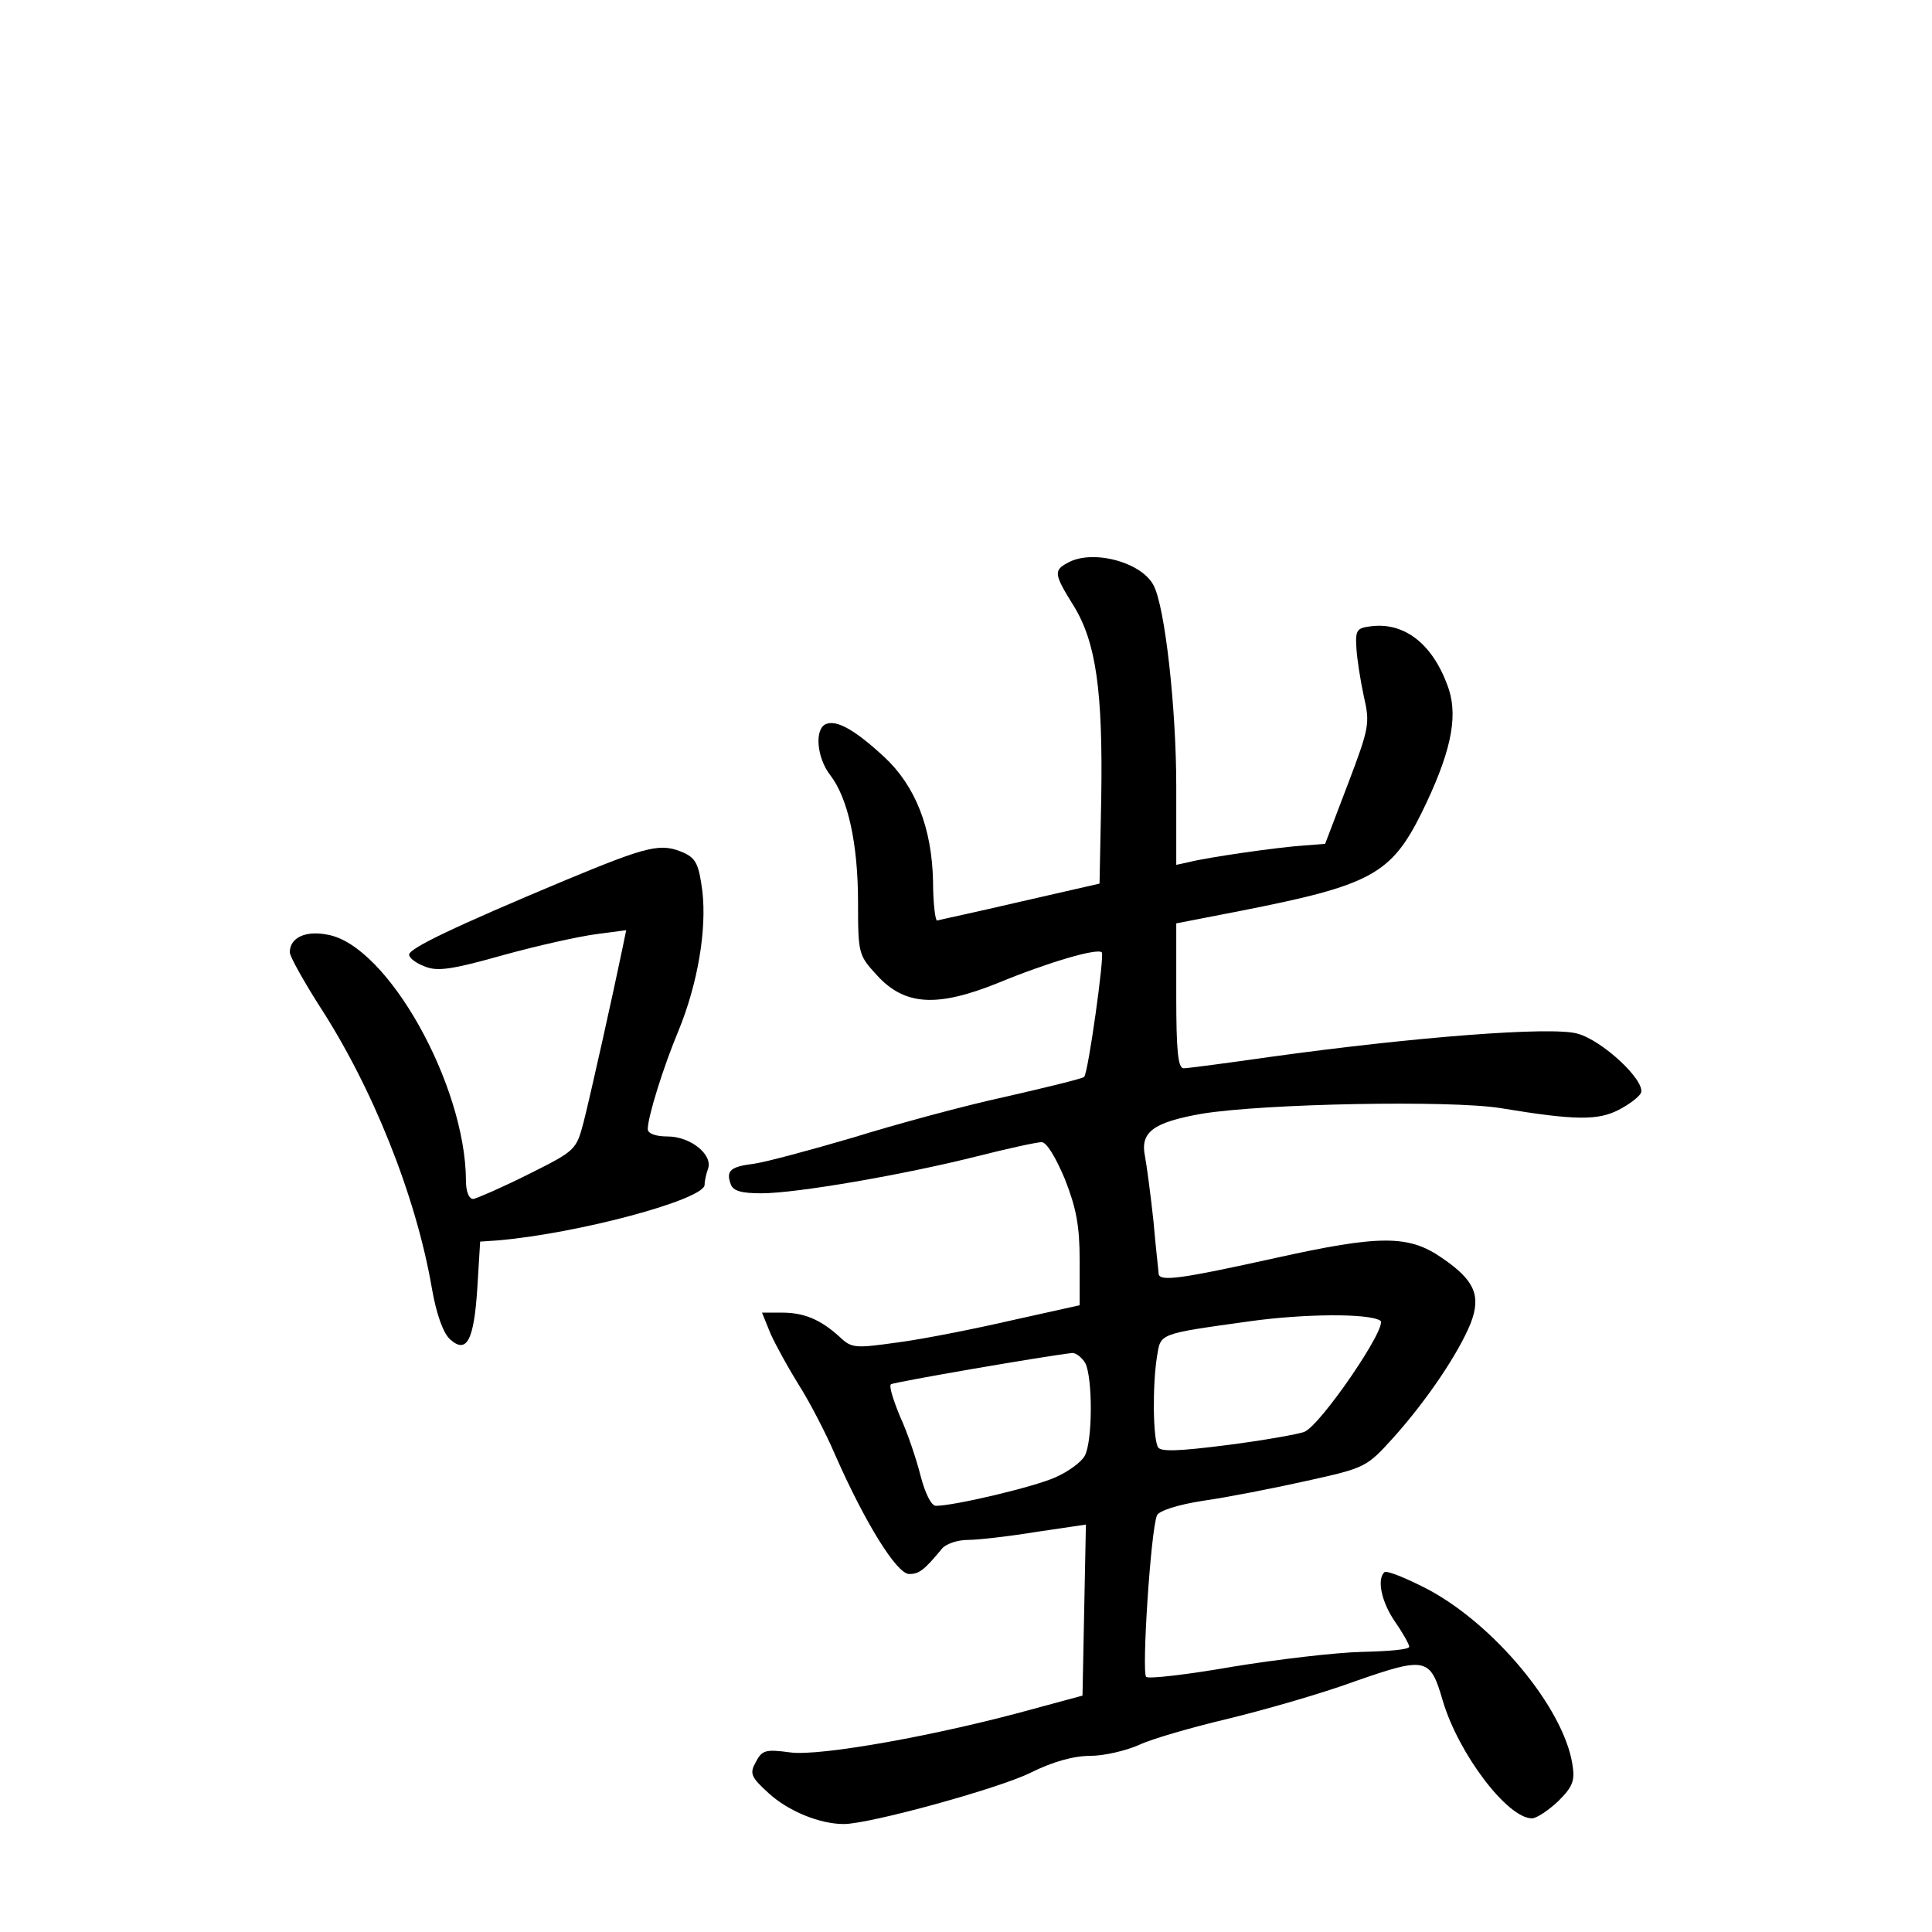 <?xml version="1.0" standalone="no"?>
<!DOCTYPE svg PUBLIC "-//W3C//DTD SVG 20010904//EN"
 "http://www.w3.org/TR/2001/REC-SVG-20010904/DTD/svg10.dtd">
<svg version="1.0" xmlns="http://www.w3.org/2000/svg"
 width="340pt" height="340pt" viewBox="0 0 340 340"
 preserveAspectRatio="xMidYMid meet">
<g transform="translate(0,340) scale(0.1,-0.1)"
fill="#000000" stroke="none">
<path d="M1878 2409 c-24 -13 -23 -20 12 -76 39 -64 51 -150 48 -338 l-3 -150
-140 -32 c-77 -18 -143 -32 -146 -33 -3 0 -7 31 -7 69 -2 94 -31 168 -86 219
-52 48 -83 65 -102 58 -21 -8 -17 -59 7 -90 31 -40 49 -120 49 -224 0 -91 1
-93 33 -128 49 -54 106 -57 213 -14 87 36 175 62 183 54 5 -5 -24 -212 -31
-219 -2 -3 -64 -18 -138 -35 -74 -16 -195 -49 -269 -72 -75 -22 -153 -43 -174
-46 -41 -5 -50 -12 -41 -36 4 -12 19 -16 54 -16 62 0 252 33 379 65 55 14 106
25 114 25 9 0 25 -27 41 -65 20 -51 26 -82 26 -143 l0 -79 -117 -26 c-65 -15
-155 -33 -200 -39 -78 -11 -84 -11 -105 9 -34 31 -63 43 -102 43 l-35 0 15
-37 c9 -20 31 -60 49 -89 18 -28 48 -85 65 -125 52 -118 108 -209 130 -209 17
0 26 6 58 45 7 8 27 15 45 15 18 0 71 6 120 14 l88 13 -3 -150 -3 -151 -85
-23 c-169 -47 -377 -84 -429 -77 -44 6 -50 4 -61 -17 -11 -20 -9 -26 23 -55
34 -31 89 -54 132 -54 45 0 271 62 328 90 40 20 77 30 106 30 24 0 62 9 85 19
23 11 93 31 156 46 62 15 164 44 224 66 126 44 133 42 155 -34 28 -94 114
-207 157 -207 8 0 29 14 46 30 26 26 30 36 25 66 -16 99 -138 246 -256 308
-37 19 -71 33 -75 29 -13 -13 -5 -52 19 -87 14 -20 25 -40 25 -44 0 -5 -37 -8
-82 -9 -46 -1 -148 -13 -228 -26 -80 -14 -149 -22 -153 -18 -8 8 8 257 19 284
3 8 36 19 82 26 42 6 124 22 182 35 104 23 105 24 153 77 59 66 114 148 135
200 19 49 7 76 -50 115 -59 41 -109 41 -294 0 -163 -36 -203 -42 -205 -28 0 4
-5 45 -9 92 -5 47 -12 99 -15 115 -9 43 15 60 100 75 110 18 437 24 525 10
133 -22 172 -22 209 -3 19 10 36 23 39 30 7 22 -68 92 -112 104 -46 13 -288
-6 -541 -41 -77 -11 -145 -20 -152 -20 -10 0 -13 31 -13 128 l0 127 113 22
c229 45 265 64 319 173 50 102 64 165 48 216 -26 78 -76 119 -136 112 -26 -3
-29 -6 -27 -38 1 -19 7 -57 13 -85 11 -48 10 -55 -28 -155 l-40 -105 -38 -3
c-46 -3 -170 -21 -201 -29 l-23 -5 0 138 c0 139 -20 317 -40 354 -22 42 -110
64 -152 39z m551 -1333 c15 -9 -106 -186 -134 -196 -11 -4 -72 -15 -135 -23
-86 -11 -117 -12 -122 -4 -9 15 -10 108 -2 159 7 42 0 40 165 63 94 13 207 14
228 1z m-519 -75 c13 -26 13 -137 -1 -163 -6 -11 -29 -28 -52 -38 -38 -17
-178 -50 -210 -50 -8 0 -19 22 -27 53 -7 28 -23 76 -36 104 -12 29 -20 54 -16
57 7 4 267 49 319 55 7 0 17 -8 23 -18z"/>
<path d="M995 1851 c-196 -82 -275 -120 -275 -131 0 -6 12 -15 28 -21 22 -9
48 -5 137 20 61 17 134 33 164 37 l53 7 -7 -34 c-15 -73 -56 -257 -68 -304
-13 -49 -14 -50 -98 -92 -46 -23 -90 -42 -96 -43 -8 0 -13 13 -13 33 -1 168
-138 413 -243 432 -39 8 -67 -5 -67 -31 0 -7 23 -48 50 -91 95 -145 172 -337
200 -500 8 -46 20 -79 32 -90 29 -26 42 -3 48 90 l5 82 30 2 c142 12 365 72
365 98 0 7 3 20 6 28 9 25 -31 57 -71 57 -21 0 -35 5 -35 13 0 22 28 111 54
173 34 83 50 178 42 246 -6 46 -11 57 -32 67 -41 18 -62 13 -209 -48z"/>
</g>
</svg>
